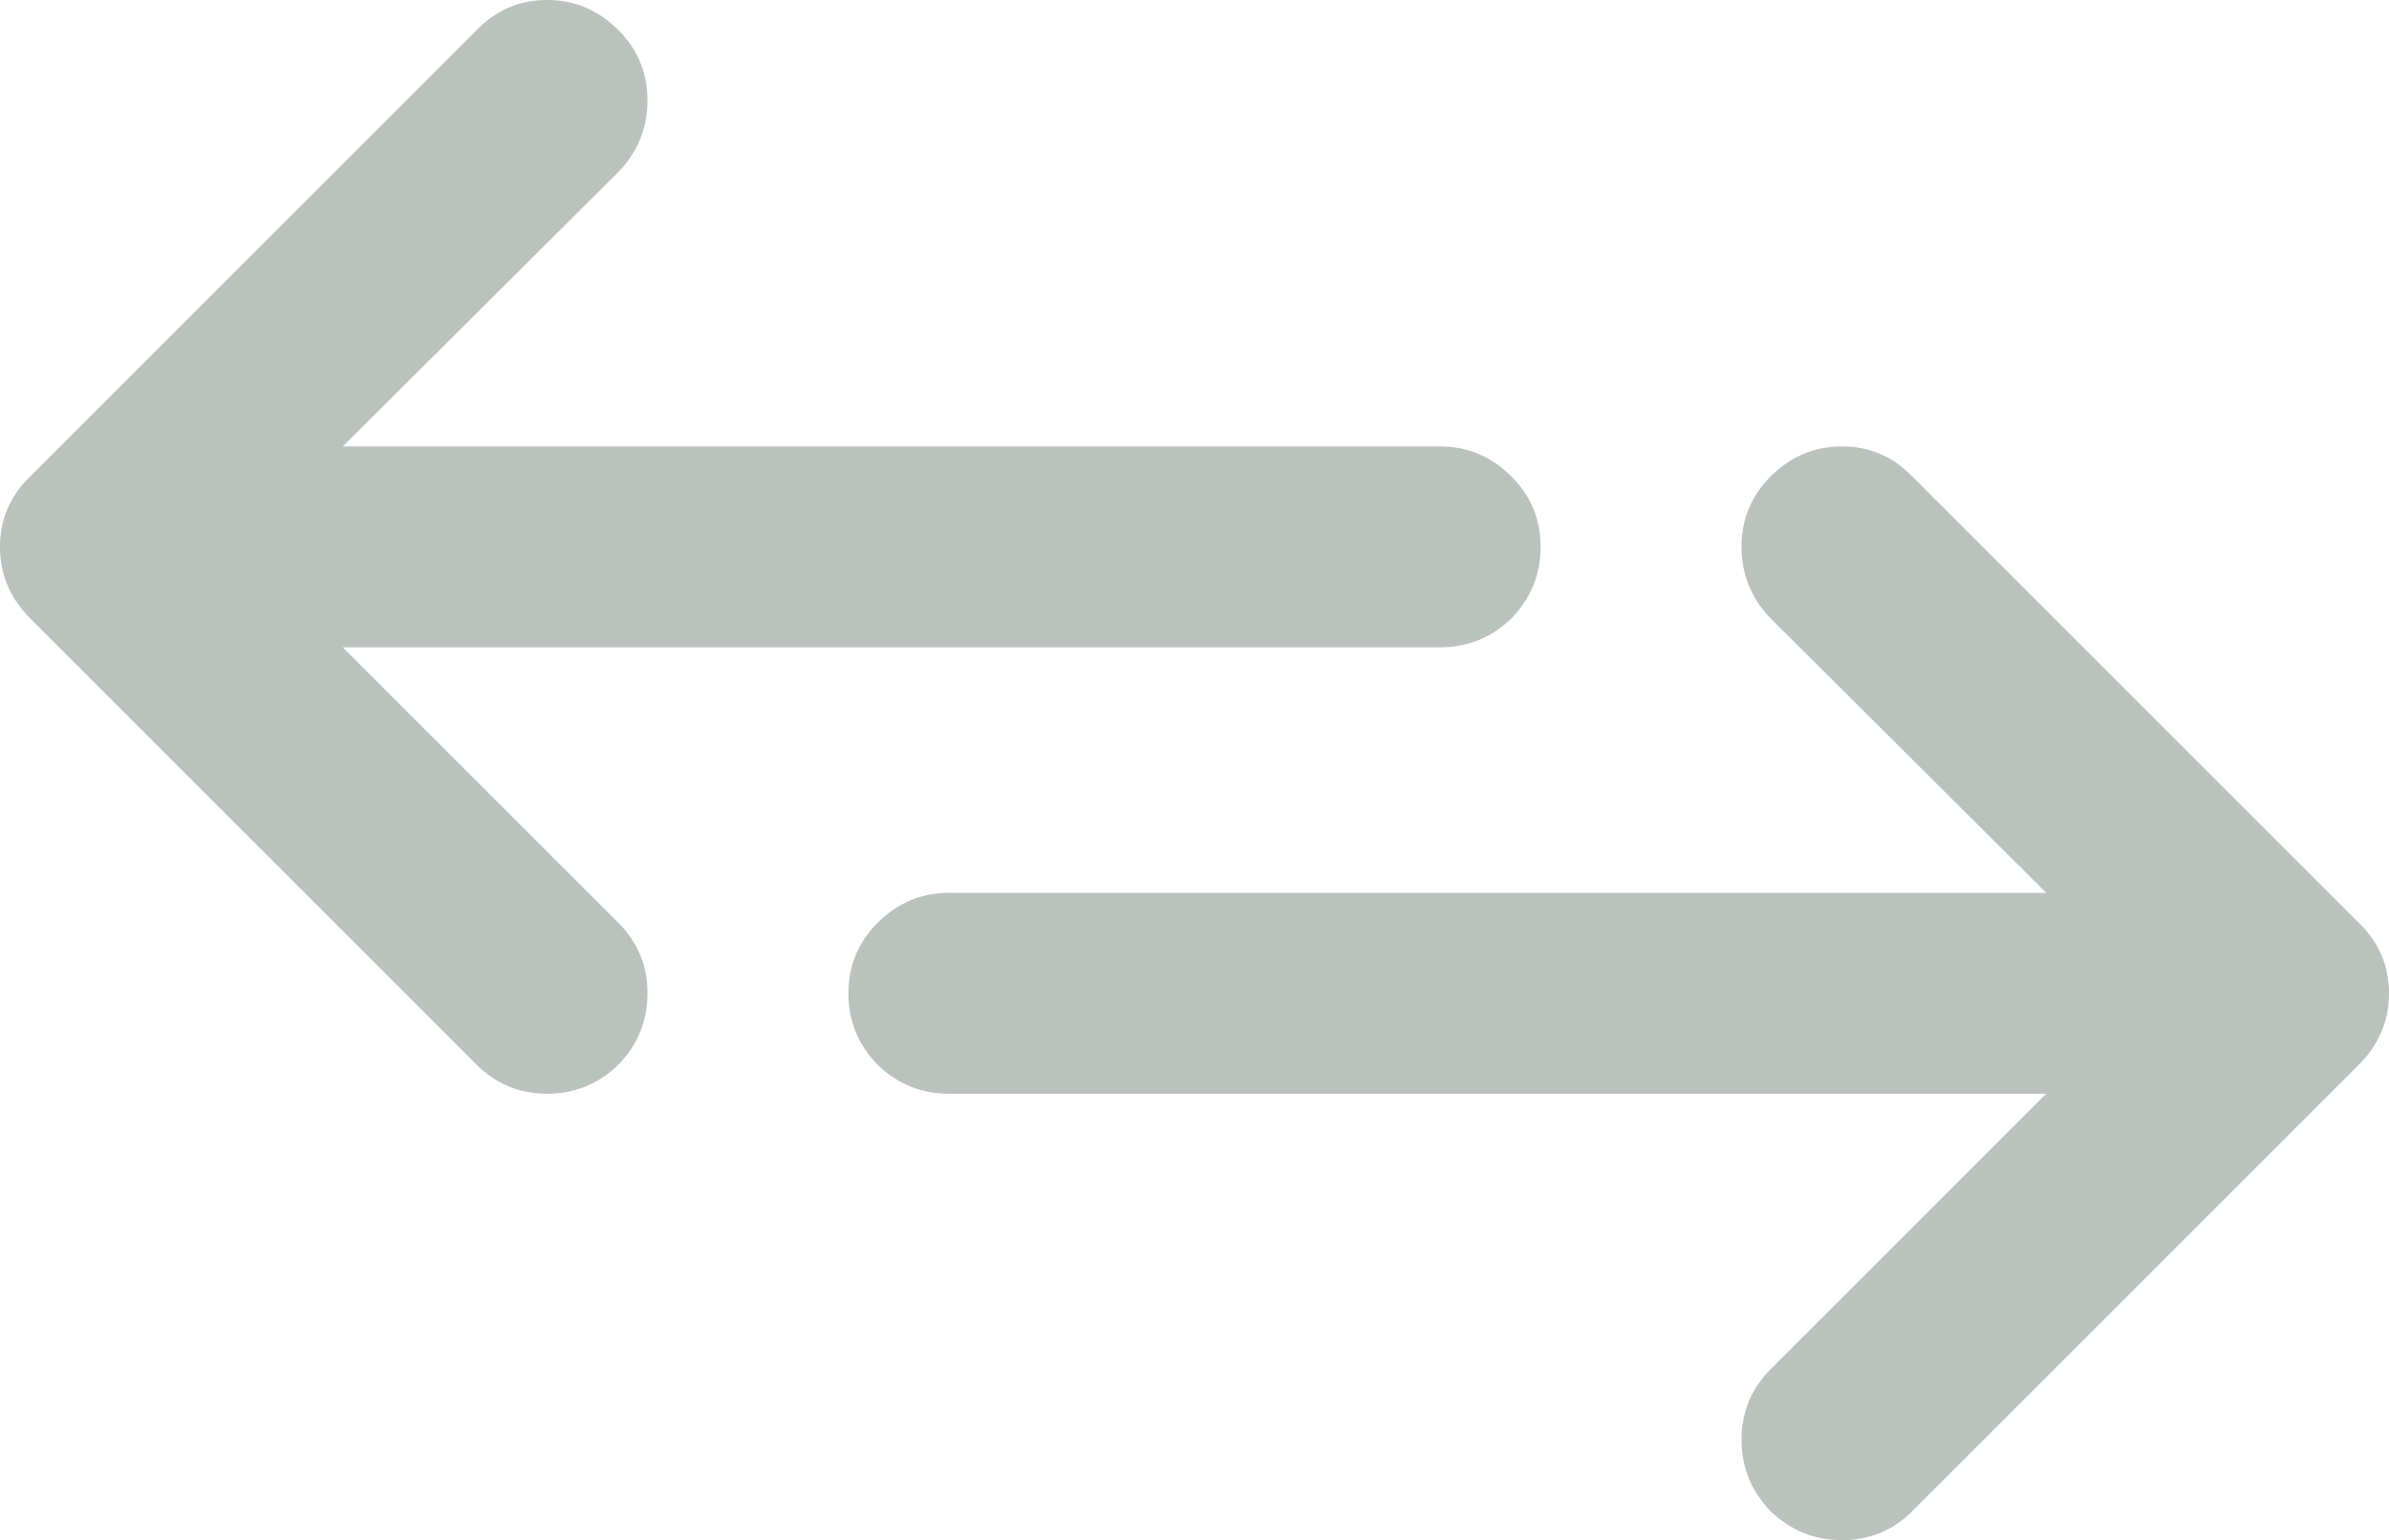 <?xml version="1.0" encoding="UTF-8"?>
<svg width="107px" height="69px" viewBox="0 0 107 69" version="1.1" xmlns="http://www.w3.org/2000/svg" xmlns:xlink="http://www.w3.org/1999/xlink">
    <!-- Generator: Sketch 56.2 (81672) - https://sketch.com -->
    <title>standby</title>
    <desc>Created with Sketch.</desc>
    <g id="Page-1" stroke="none" stroke-width="1" fill="none" fill-rule="evenodd">
        <g id="standby" fill="#BBC1BC" fill-rule="nonzero">
            <path d="M105.65,47.7 C106.55,46.8 107,45.733 107,44.5 C107,43.267 106.55,42.217 105.65,41.35 L85.65,21.35 C84.783,20.45 83.733,20 82.5,20 C81.267,20 80.2,20.45 79.3,21.35 C78.433,22.217 78,23.267 78,24.5 C78,25.733 78.433,26.8 79.3,27.7 L91.65,40 L42.5,40 C41.267,40 40.2,40.45 39.3,41.35 C38.433,42.217 38,43.267 38,44.5 C38,45.733 38.433,46.8 39.3,47.7 C40.2,48.567 41.267,49 42.5,49 L91.65,49 L79.3,61.35 C78.433,62.217 78,63.267 78,64.5 C78,65.733 78.433,66.8 79.3,67.7 C80.2,68.567 81.267,69 82.5,69 C83.733,69 84.783,68.567 85.65,67.7 L105.65,47.7 Z" id="Path-Copy"></path>
            <path d="M67.65,27.7 C68.55,26.8 69,25.733 69,24.5 C69,23.267 68.55,22.217 67.65,21.35 L47.65,1.35 C46.783,0.45 45.733,0 44.5,0 C43.267,0 42.2,0.45 41.3,1.35 C40.433,2.217 40,3.267 40,4.5 C40,5.733 40.433,6.8 41.3,7.7 L53.65,20 L4.5,20 C3.267,20 2.2,20.45 1.3,21.35 C0.433,22.217 0,23.267 0,24.5 C0,25.733 0.433,26.8 1.3,27.7 C2.2,28.567 3.267,29 4.5,29 L53.65,29 L41.3,41.35 C40.433,42.217 40,43.267 40,44.5 C40,45.733 40.433,46.8 41.3,47.7 C42.2,48.567 43.267,49 44.5,49 C45.733,49 46.783,48.567 47.65,47.7 L67.65,27.7 Z" id="Path-Copy-2" transform="translate(34.5, 24.5) scale(-1, 1) translate(-34.5, -24.5) "></path>
        </g>
    </g>
</svg>